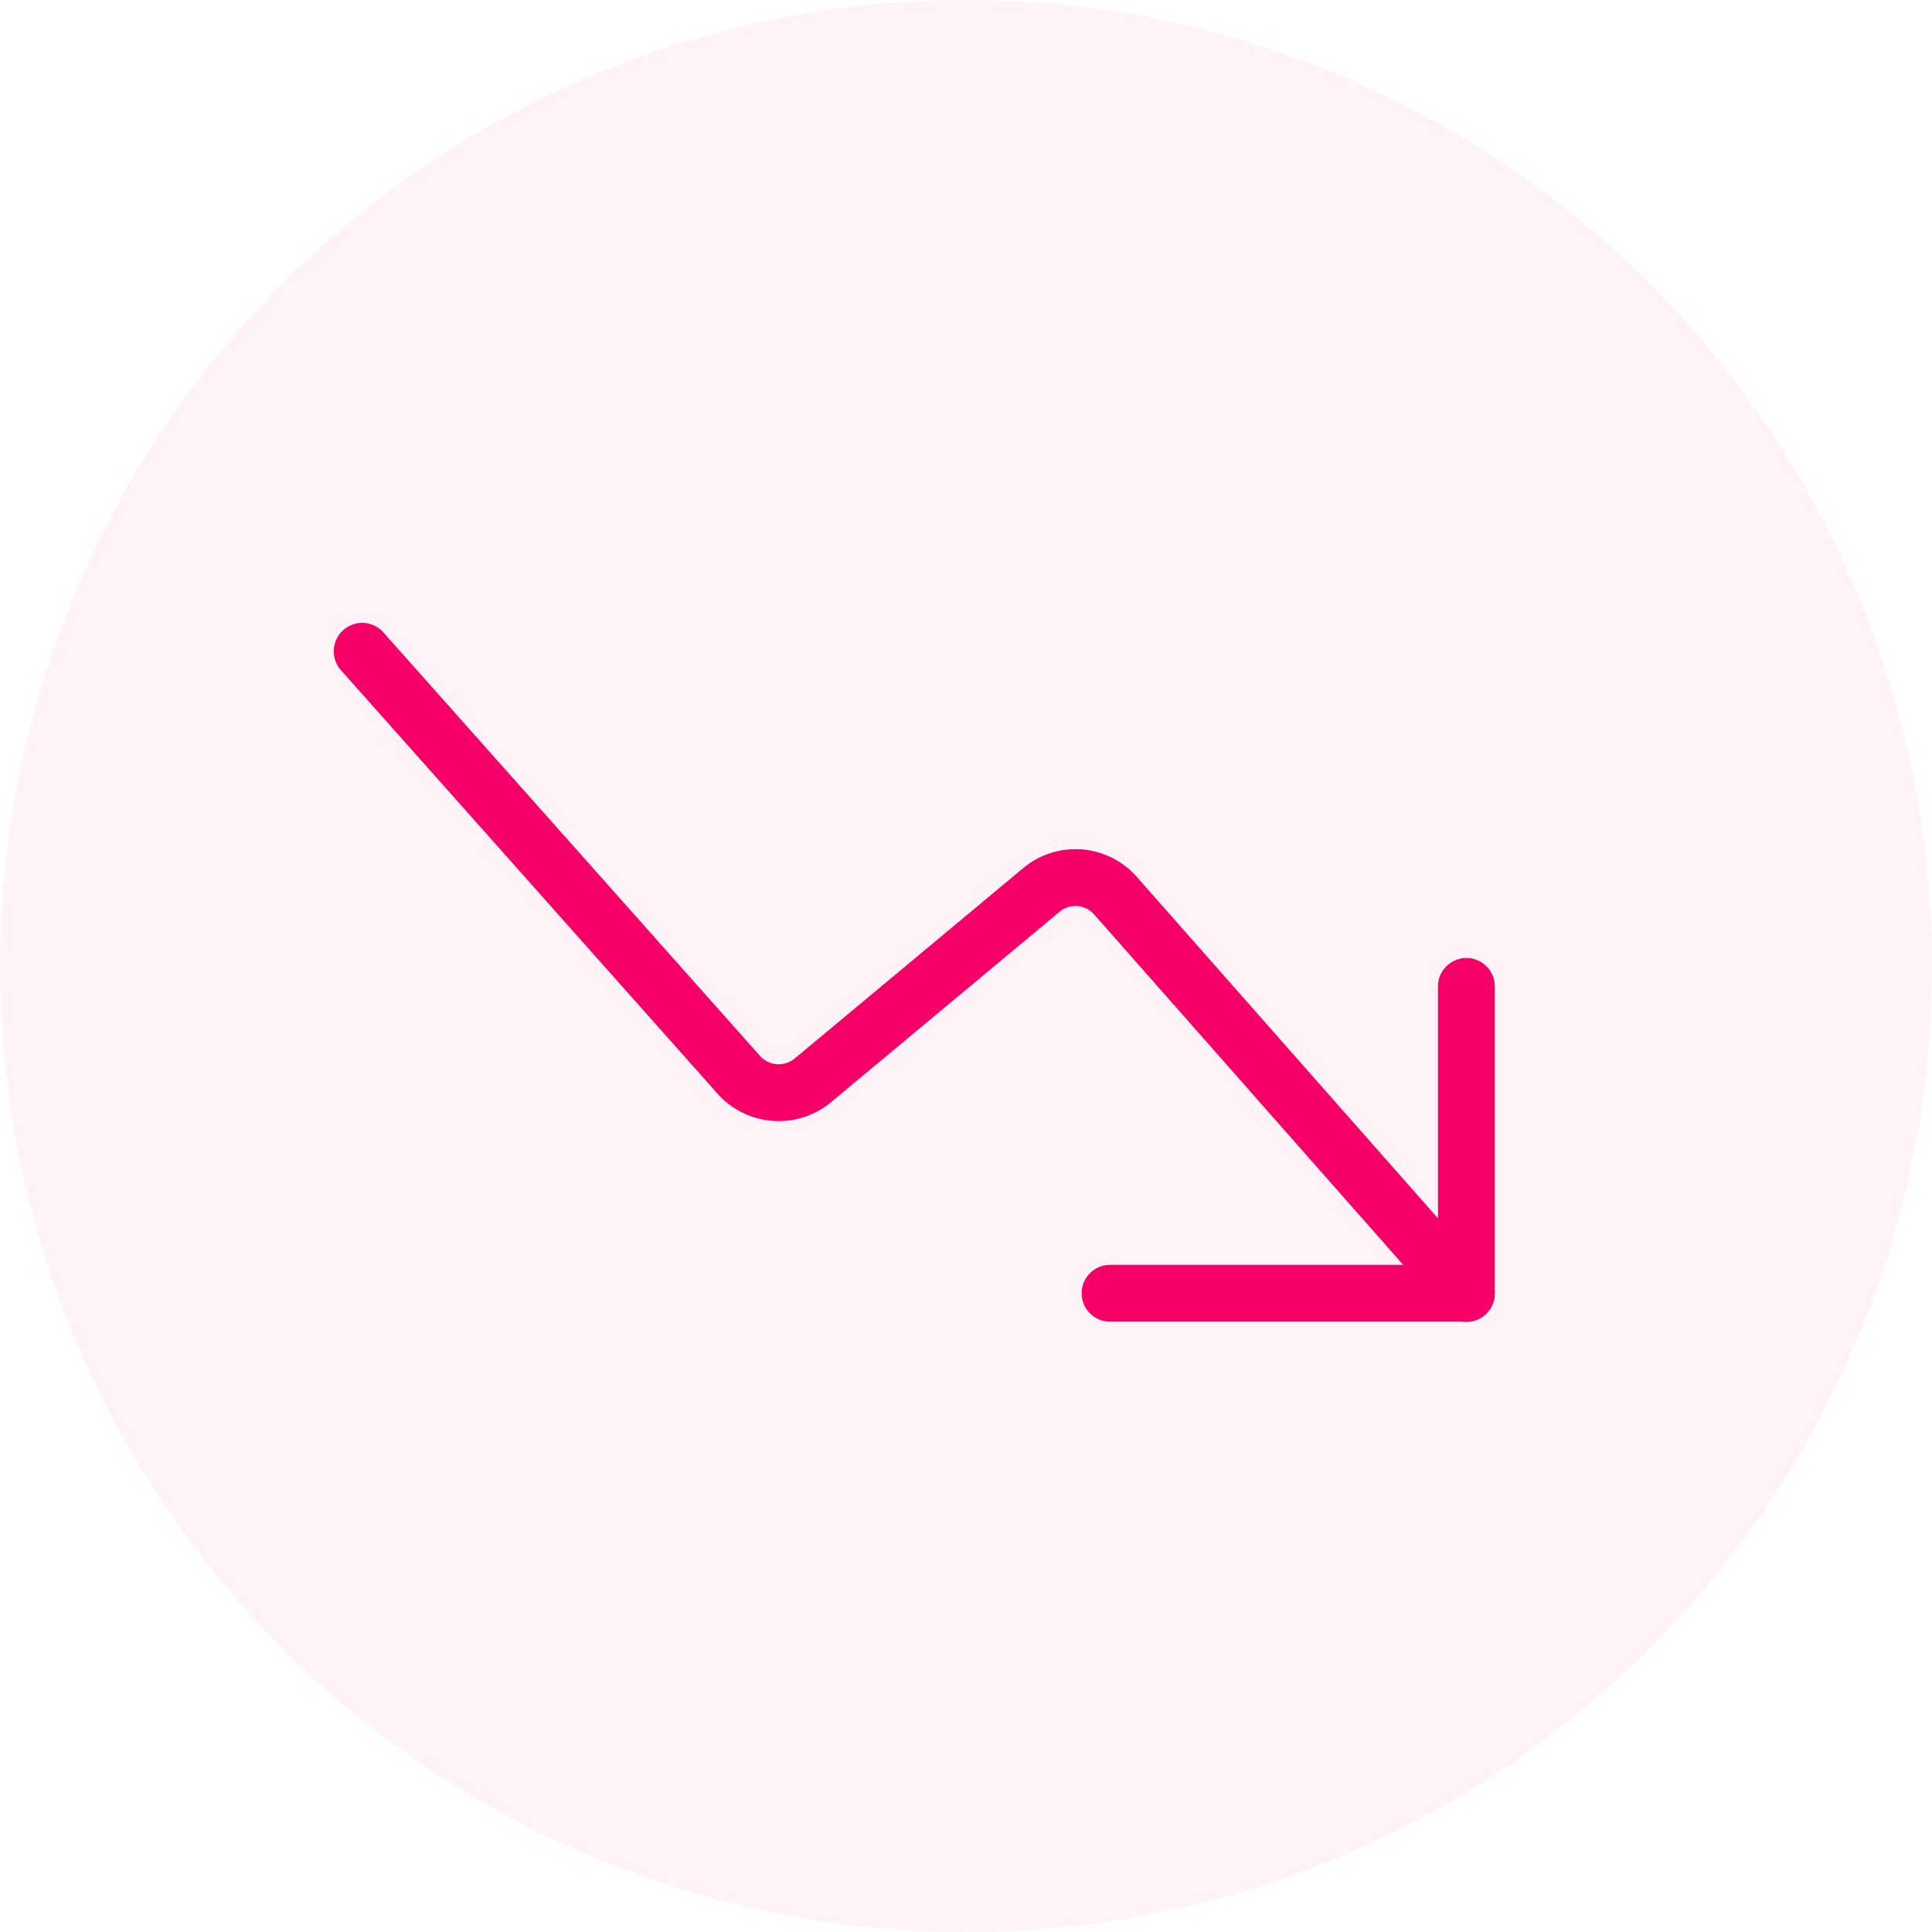 <?xml version="1.0" encoding="UTF-8" standalone="no"?>
<svg
   xmlns:dc="http://purl.org/dc/elements/1.1/"
   xmlns:cc="http://creativecommons.org/ns#"
   xmlns:rdf="http://www.w3.org/1999/02/22-rdf-syntax-ns#"
   xmlns:svg="http://www.w3.org/2000/svg"
   xmlns="http://www.w3.org/2000/svg"
   xmlns:sodipodi="http://sodipodi.sourceforge.net/DTD/sodipodi-0.dtd"
   xmlns:inkscape="http://www.inkscape.org/namespaces/inkscape"
   width="34"
   height="34"
   viewBox="0 0 34 34"
   id="svg2"
   version="1.1"
   inkscape:version="0.91 r13725"
   sodipodi:docname="margin-down-red.svg">
  <sodipodi:namedview
     pagecolor="#ffffff"
     bordercolor="#666666"
     borderopacity="1"
     objecttolerance="10"
     gridtolerance="10"
     guidetolerance="10"
     inkscape:pageopacity="0"
     inkscape:pageshadow="2"
     inkscape:window-width="640"
     inkscape:window-height="480"
     id="namedview18"
     showgrid="false"
     inkscape:zoom="6.9411765"
     inkscape:cx="17"
     inkscape:cy="17"
     inkscape:window-x="65"
     inkscape:window-y="34"
     inkscape:window-maximized="0"
     inkscape:current-layer="svg2" />
  <defs
     id="defs4">
    <style
       id="style6">.a{fill:#f40067;opacity:0.05;}.b{fill:none;stroke:#f40067;stroke-linecap:round;stroke-linejoin:round;}</style>
  </defs>
  <g
     transform="matrix(1,0,0,-1,-644.338,402)"
     id="g8">
    <circle
       class="a"
       cx="17"
       cy="17"
       r="17"
       transform="translate(644.339,368)"
       id="circle10"
       style="opacity:0.05;fill:#f40067" />
    <g
       transform="translate(650.712,379.241)"
       id="g12">
      <path
         class="b"
         d="M 1.25,17.047 7.88,9.591 a 0.942,0.942 0 0 1 1.294,-0.1 l 4.035,3.362 a 0.938,0.938 0 0 0 1.292,-0.1 l 6.18,-7.007"
         transform="translate(-1.25,-5.75)"
         id="path14"
         inkscape:connector-curvature="0"
         style="fill:none;stroke:#f40067;stroke-linecap:round;stroke-linejoin:round" />
      <path
         class="b"
         d="m 15.812,5.75 6.271,0 0,5.4"
         transform="translate(-2.651,-5.75)"
         id="path16"
         inkscape:connector-curvature="0"
         style="fill:none;stroke:#f40067;stroke-linecap:round;stroke-linejoin:round" />
    </g>
  </g>
</svg>
